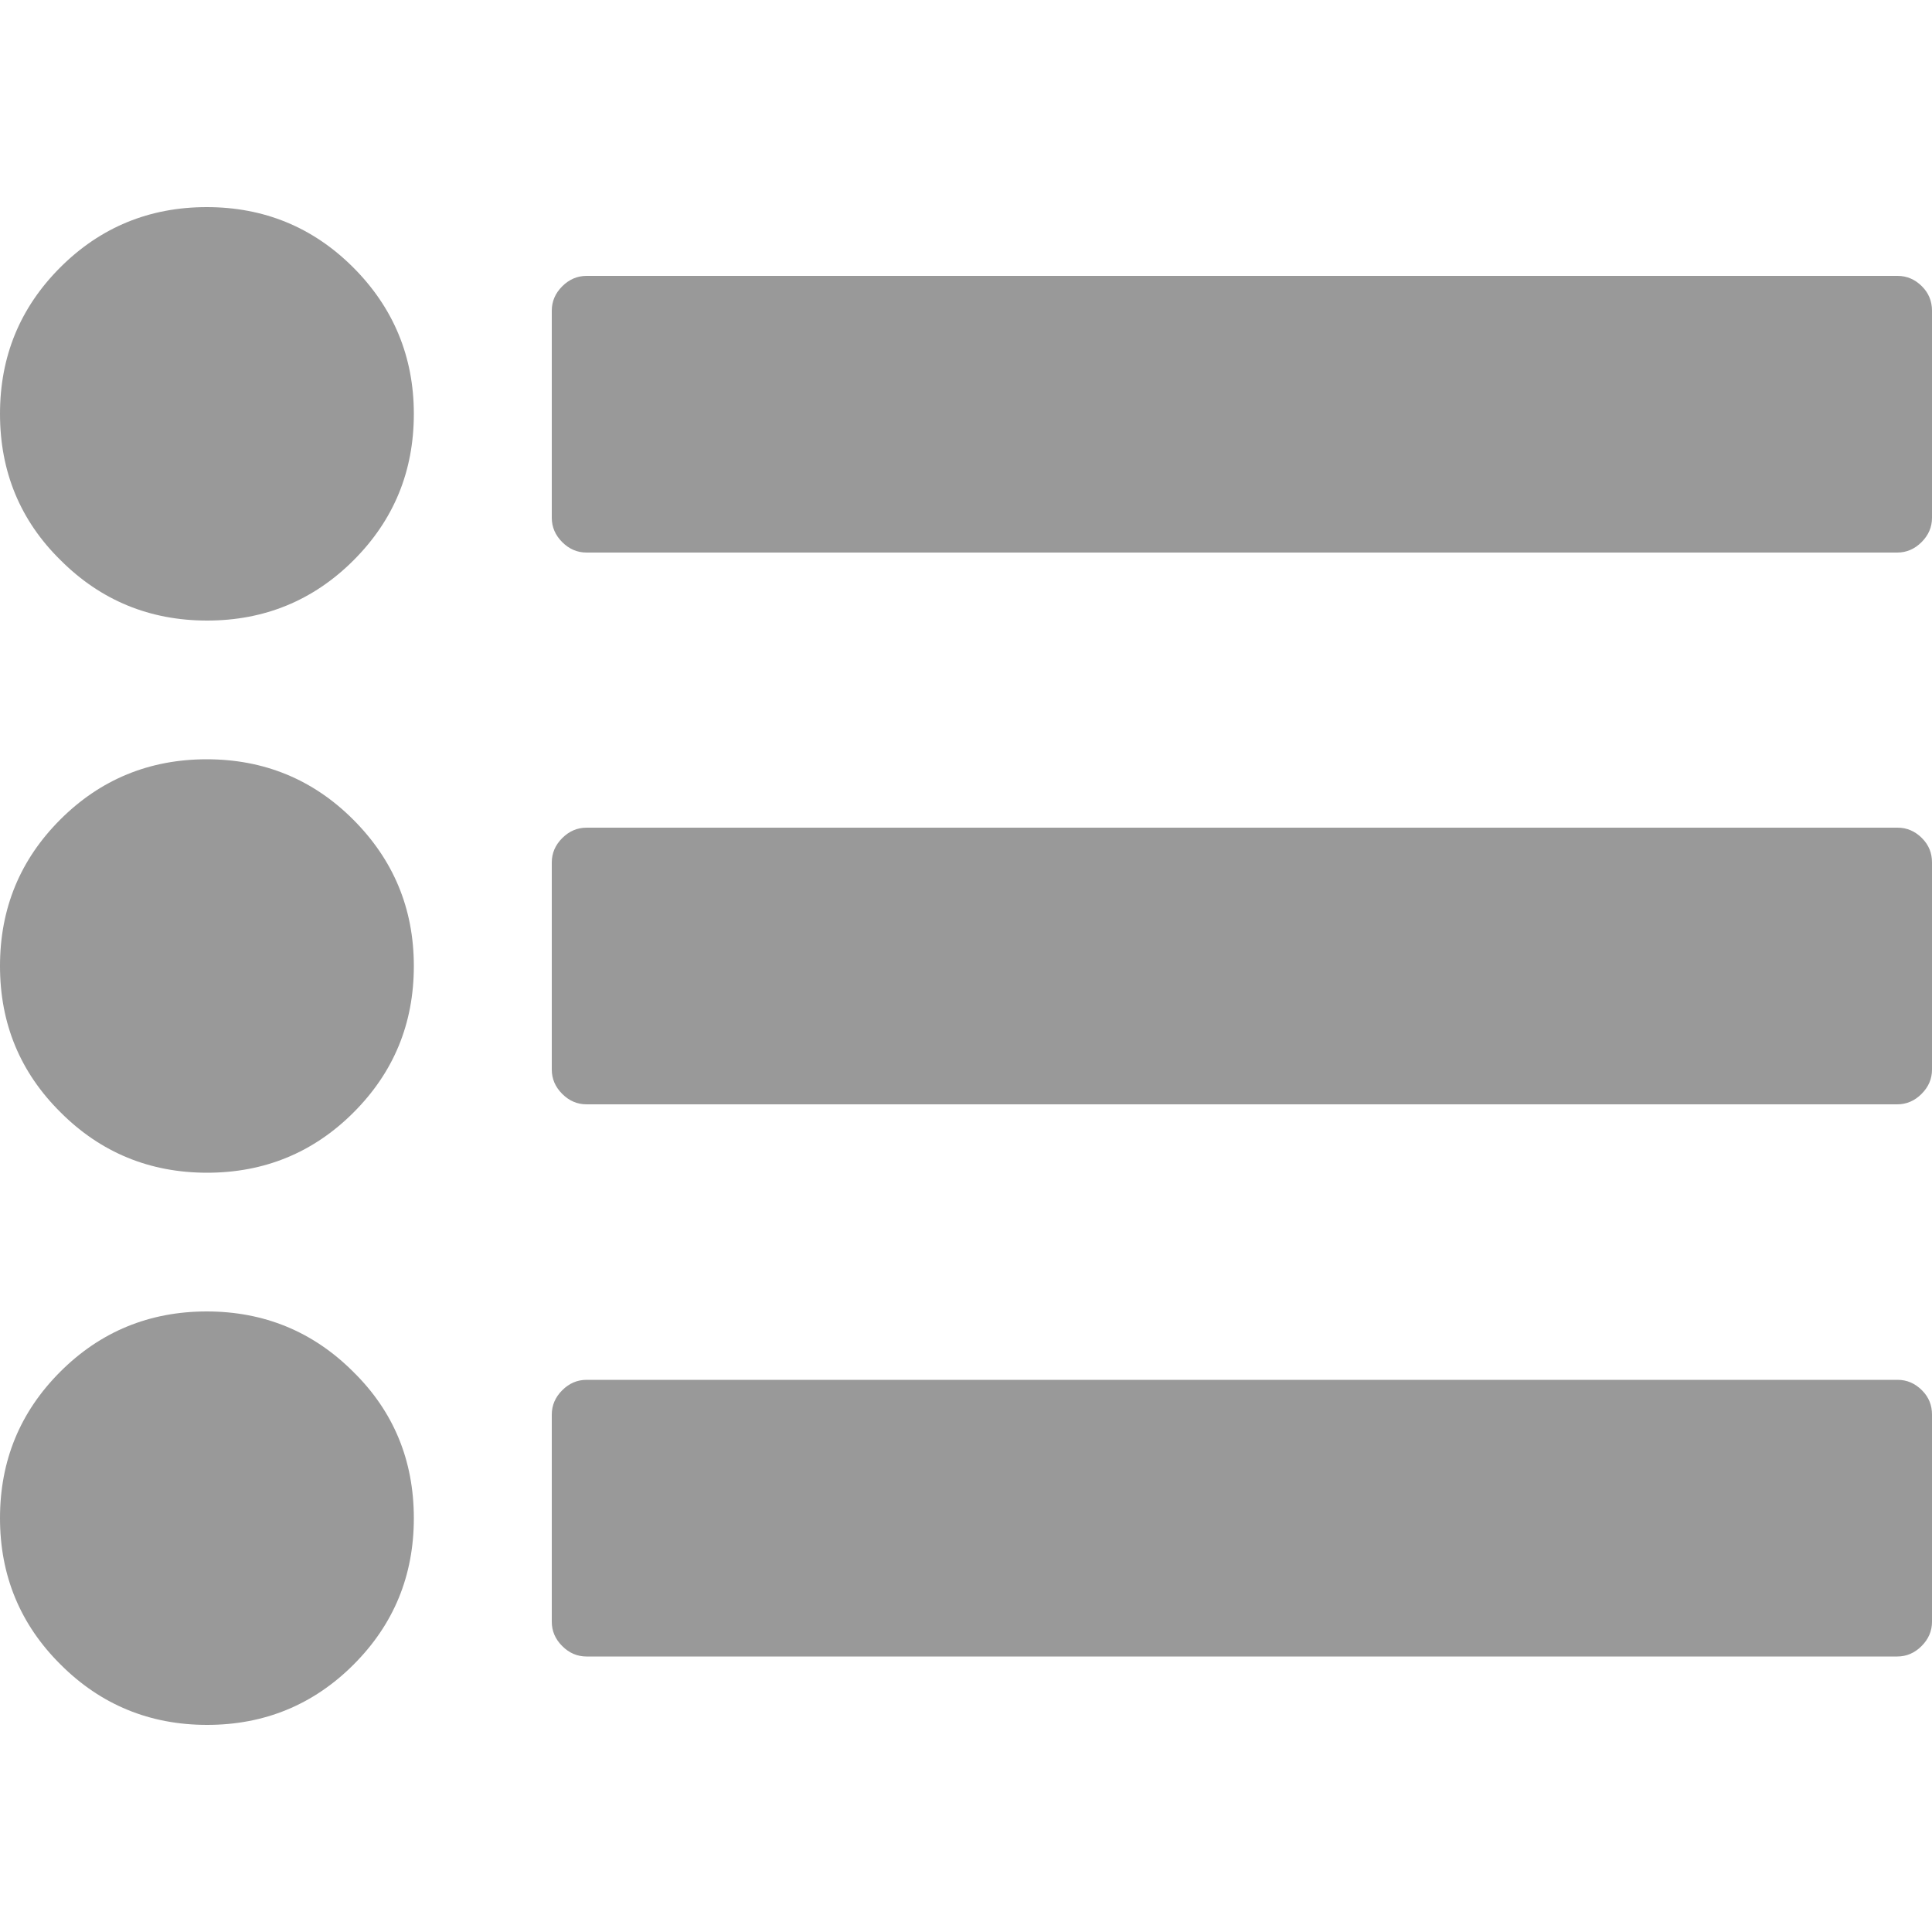 <?xml version="1.0" encoding="utf-8"?>
<!-- Generator: Adobe Illustrator 18.0.0, SVG Export Plug-In . SVG Version: 6.00 Build 0)  -->
<!DOCTYPE svg PUBLIC "-//W3C//DTD SVG 1.1//EN" "http://www.w3.org/Graphics/SVG/1.1/DTD/svg11.dtd">
<svg version="1.1" id="图层_1" xmlns="http://www.w3.org/2000/svg" xmlns:xlink="http://www.w3.org/1999/xlink" x="0px" y="0px"
	 viewBox="0 0 500 500" enable-background="new 0 0 500 500" xml:space="preserve">
<path fill="#999999" d="M107.1,392.9c0,14.9-5.2,27.5-15.6,37.9c-10.4,10.4-23.1,15.6-37.9,15.6s-27.5-5.2-37.9-15.6
	C5.2,420.4,0,407.7,0,392.9c0-14.9,5.2-27.5,15.6-37.9c10.4-10.4,23.1-15.6,37.9-15.6s27.5,5.2,37.9,15.6
	C101.9,365.3,107.1,378,107.1,392.9z M107.1,250c0,14.9-5.2,27.5-15.6,37.9c-10.4,10.4-23.1,15.6-37.9,15.6s-27.5-5.2-37.9-15.6
	C5.2,277.5,0,264.9,0,250s5.2-27.5,15.6-37.9s23.1-15.6,37.9-15.6s27.5,5.2,37.9,15.6S107.1,235.1,107.1,250z M500,366.1v53.6
	c0,2.4-0.9,4.5-2.7,6.3c-1.8,1.8-3.9,2.7-6.3,2.7H151.8c-2.4,0-4.5-0.9-6.3-2.7c-1.8-1.8-2.7-3.9-2.7-6.3v-53.6
	c0-2.4,0.9-4.5,2.7-6.3s3.9-2.7,6.3-2.7h339.3c2.4,0,4.5,0.9,6.3,2.7S500,363.7,500,366.1z M107.1,107.1c0,14.9-5.2,27.5-15.6,37.9
	c-10.4,10.4-23.1,15.6-37.9,15.6s-27.5-5.2-37.9-15.6C5.2,134.7,0,122,0,107.1s5.2-27.5,15.6-37.9s23.1-15.6,37.9-15.6
	s27.5,5.2,37.9,15.6S107.1,92.3,107.1,107.1z M500,223.2v53.6c0,2.4-0.9,4.5-2.7,6.3c-1.8,1.8-3.9,2.7-6.3,2.7H151.8
	c-2.4,0-4.5-0.9-6.3-2.7c-1.8-1.8-2.7-3.9-2.7-6.3v-53.6c0-2.4,0.9-4.5,2.7-6.3s3.9-2.7,6.3-2.7h339.3c2.4,0,4.5,0.9,6.3,2.7
	S500,220.8,500,223.2z M500,80.4v53.6c0,2.4-0.9,4.5-2.7,6.3c-1.8,1.8-3.9,2.7-6.3,2.7H151.8c-2.4,0-4.5-0.9-6.3-2.7
	c-1.8-1.8-2.7-3.9-2.7-6.3V80.4c0-2.4,0.9-4.5,2.7-6.3c1.8-1.8,3.9-2.7,6.3-2.7h339.3c2.4,0,4.5,0.9,6.3,2.7
	C499.1,75.8,500,77.9,500,80.4z"/>
</svg>
